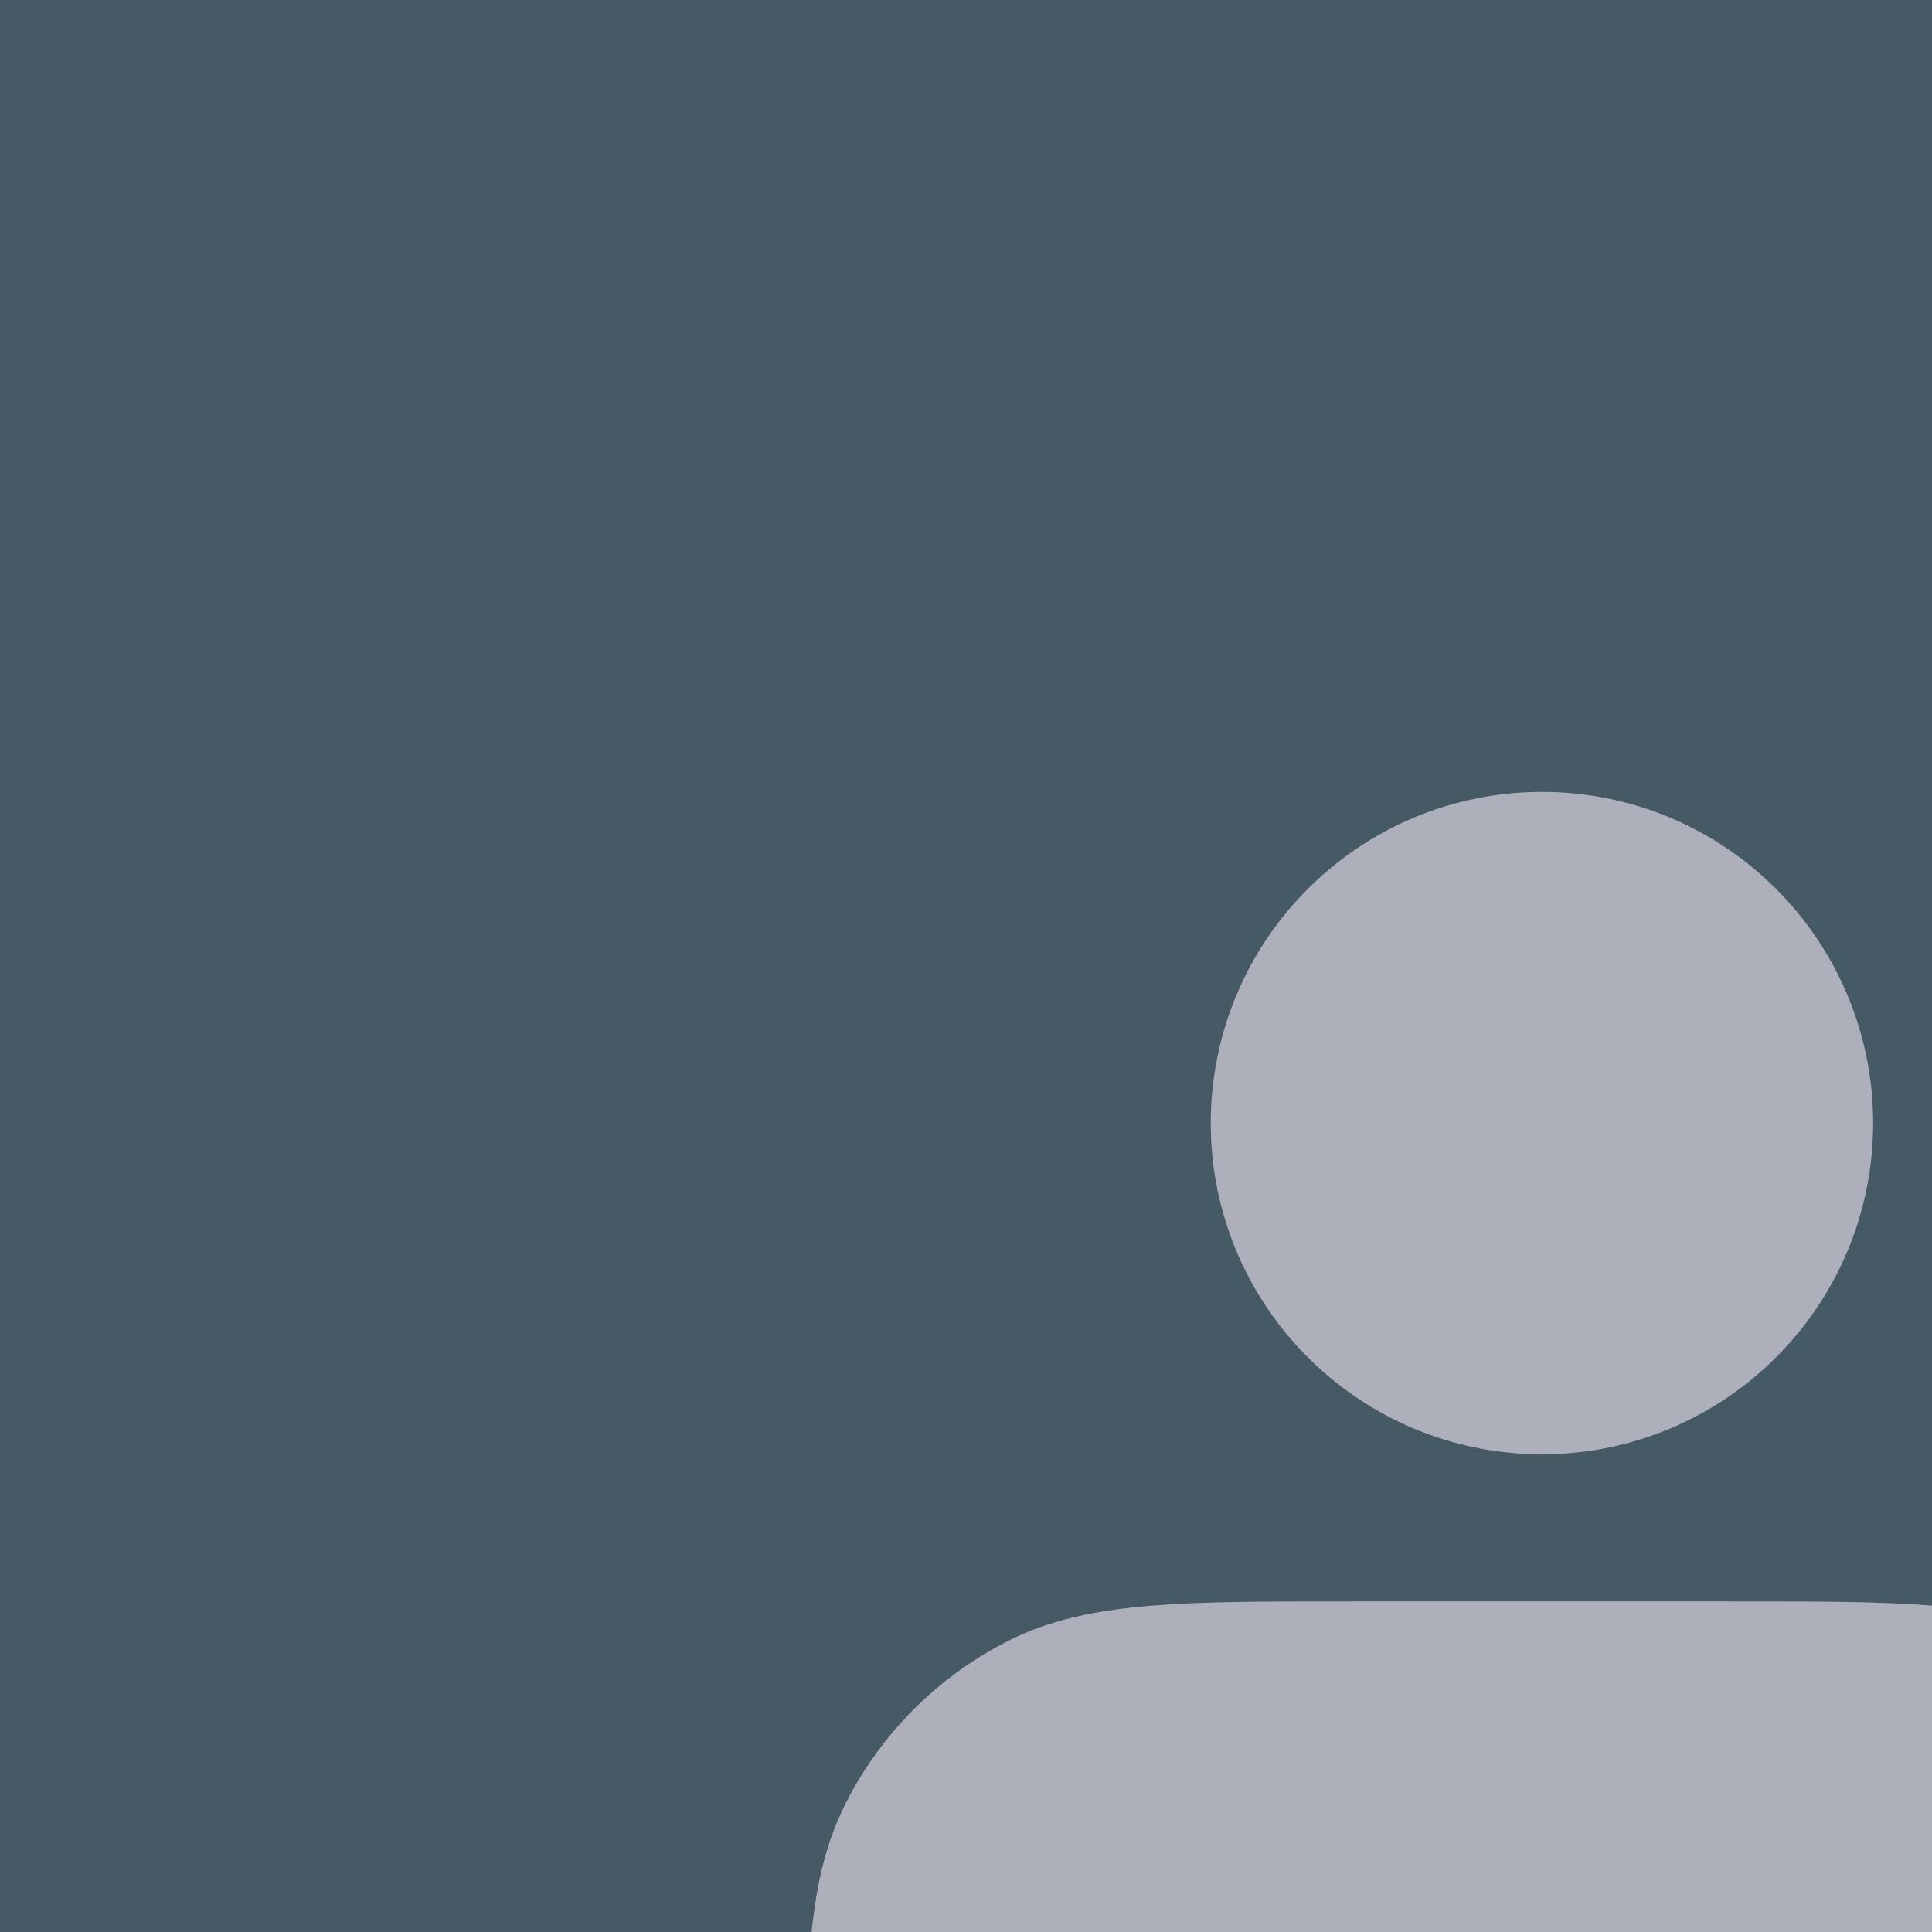 <svg width="14" height="14" viewBox="0 0 14 14" fill="none" xmlns="http://www.w3.org/2000/svg">
<rect width="14" height="14" fill="#F5F5F5"/>
<g clip-path="url(#clip0_2_6241)">
<rect width="1440" height="11606" transform="translate(-369 -4978)" fill="#FFFCF5"/>
<g filter="url(#filter0_d_2_6241)">
<g clip-path="url(#clip1_2_6241)">
<rect x="-164" y="-395" width="199.969" height="433" rx="9.599" fill="white"/>
<g filter="url(#filter1_d_2_6241)">
<circle cx="-6.158" cy="-45.187" r="20.797" fill="white"/>
</g>
<path d="M-164 -5.727H35.969V19.869H-164V-5.727Z" fill="#455A64"/>
<path d="M7.174 6.005C8.204 6.005 9.04 5.169 9.04 4.139C9.04 3.108 8.204 2.272 7.174 2.272C6.143 2.272 5.307 3.108 5.307 4.139C5.307 5.169 6.143 6.005 7.174 6.005Z" fill="#ADAFBB" stroke="#ADAFBB" stroke-width="1.067" stroke-linecap="round" stroke-linejoin="round"/>
<path d="M2.374 11.551V11.871H11.973V11.551C11.973 10.356 11.973 9.759 11.74 9.303C11.536 8.901 11.21 8.575 10.808 8.37C10.352 8.138 9.755 8.138 8.56 8.138H5.787C4.593 8.138 3.995 8.138 3.539 8.37C3.138 8.575 2.811 8.901 2.607 9.303C2.374 9.759 2.374 10.356 2.374 11.551Z" fill="#ADAFBB" stroke="#ADAFBB" stroke-width="1.067" stroke-linecap="round" stroke-linejoin="round"/>
</g>
<rect x="-163.5" y="-394.5" width="198.969" height="432" rx="9.099" stroke="#455A64"/>
</g>
</g>
<defs>
<filter id="filter0_d_2_6241" x="-172" y="-403" width="223.969" height="457" filterUnits="userSpaceOnUse" color-interpolation-filters="sRGB">
<feFlood flood-opacity="0" result="BackgroundImageFix"/>
<feColorMatrix in="SourceAlpha" type="matrix" values="0 0 0 0 0 0 0 0 0 0 0 0 0 0 0 0 0 0 127 0" result="hardAlpha"/>
<feOffset dx="4" dy="4"/>
<feGaussianBlur stdDeviation="6"/>
<feComposite in2="hardAlpha" operator="out"/>
<feColorMatrix type="matrix" values="0 0 0 0 0 0 0 0 0 0 0 0 0 0 0 0 0 0 0.25 0"/>
<feBlend mode="normal" in2="BackgroundImageFix" result="effect1_dropShadow_2_6241"/>
<feBlend mode="normal" in="SourceGraphic" in2="effect1_dropShadow_2_6241" result="shape"/>
</filter>
<filter id="filter1_d_2_6241" x="-53.617" y="-81.981" width="94.919" height="94.919" filterUnits="userSpaceOnUse" color-interpolation-filters="sRGB">
<feFlood flood-opacity="0" result="BackgroundImageFix"/>
<feColorMatrix in="SourceAlpha" type="matrix" values="0 0 0 0 0 0 0 0 0 0 0 0 0 0 0 0 0 0 127 0" result="hardAlpha"/>
<feOffset dy="10.665"/>
<feGaussianBlur stdDeviation="13.331"/>
<feColorMatrix type="matrix" values="0 0 0 0 0 0 0 0 0 0 0 0 0 0 0 0 0 0 0.07 0"/>
<feBlend mode="normal" in2="BackgroundImageFix" result="effect1_dropShadow_2_6241"/>
<feBlend mode="normal" in="SourceGraphic" in2="effect1_dropShadow_2_6241" result="shape"/>
</filter>
<clipPath id="clip0_2_6241">
<rect width="1440" height="11606" fill="white" transform="translate(-369 -4978)"/>
</clipPath>
<clipPath id="clip1_2_6241">
<rect x="-164" y="-395" width="199.969" height="433" rx="9.599" fill="white"/>
</clipPath>
</defs>
</svg>
